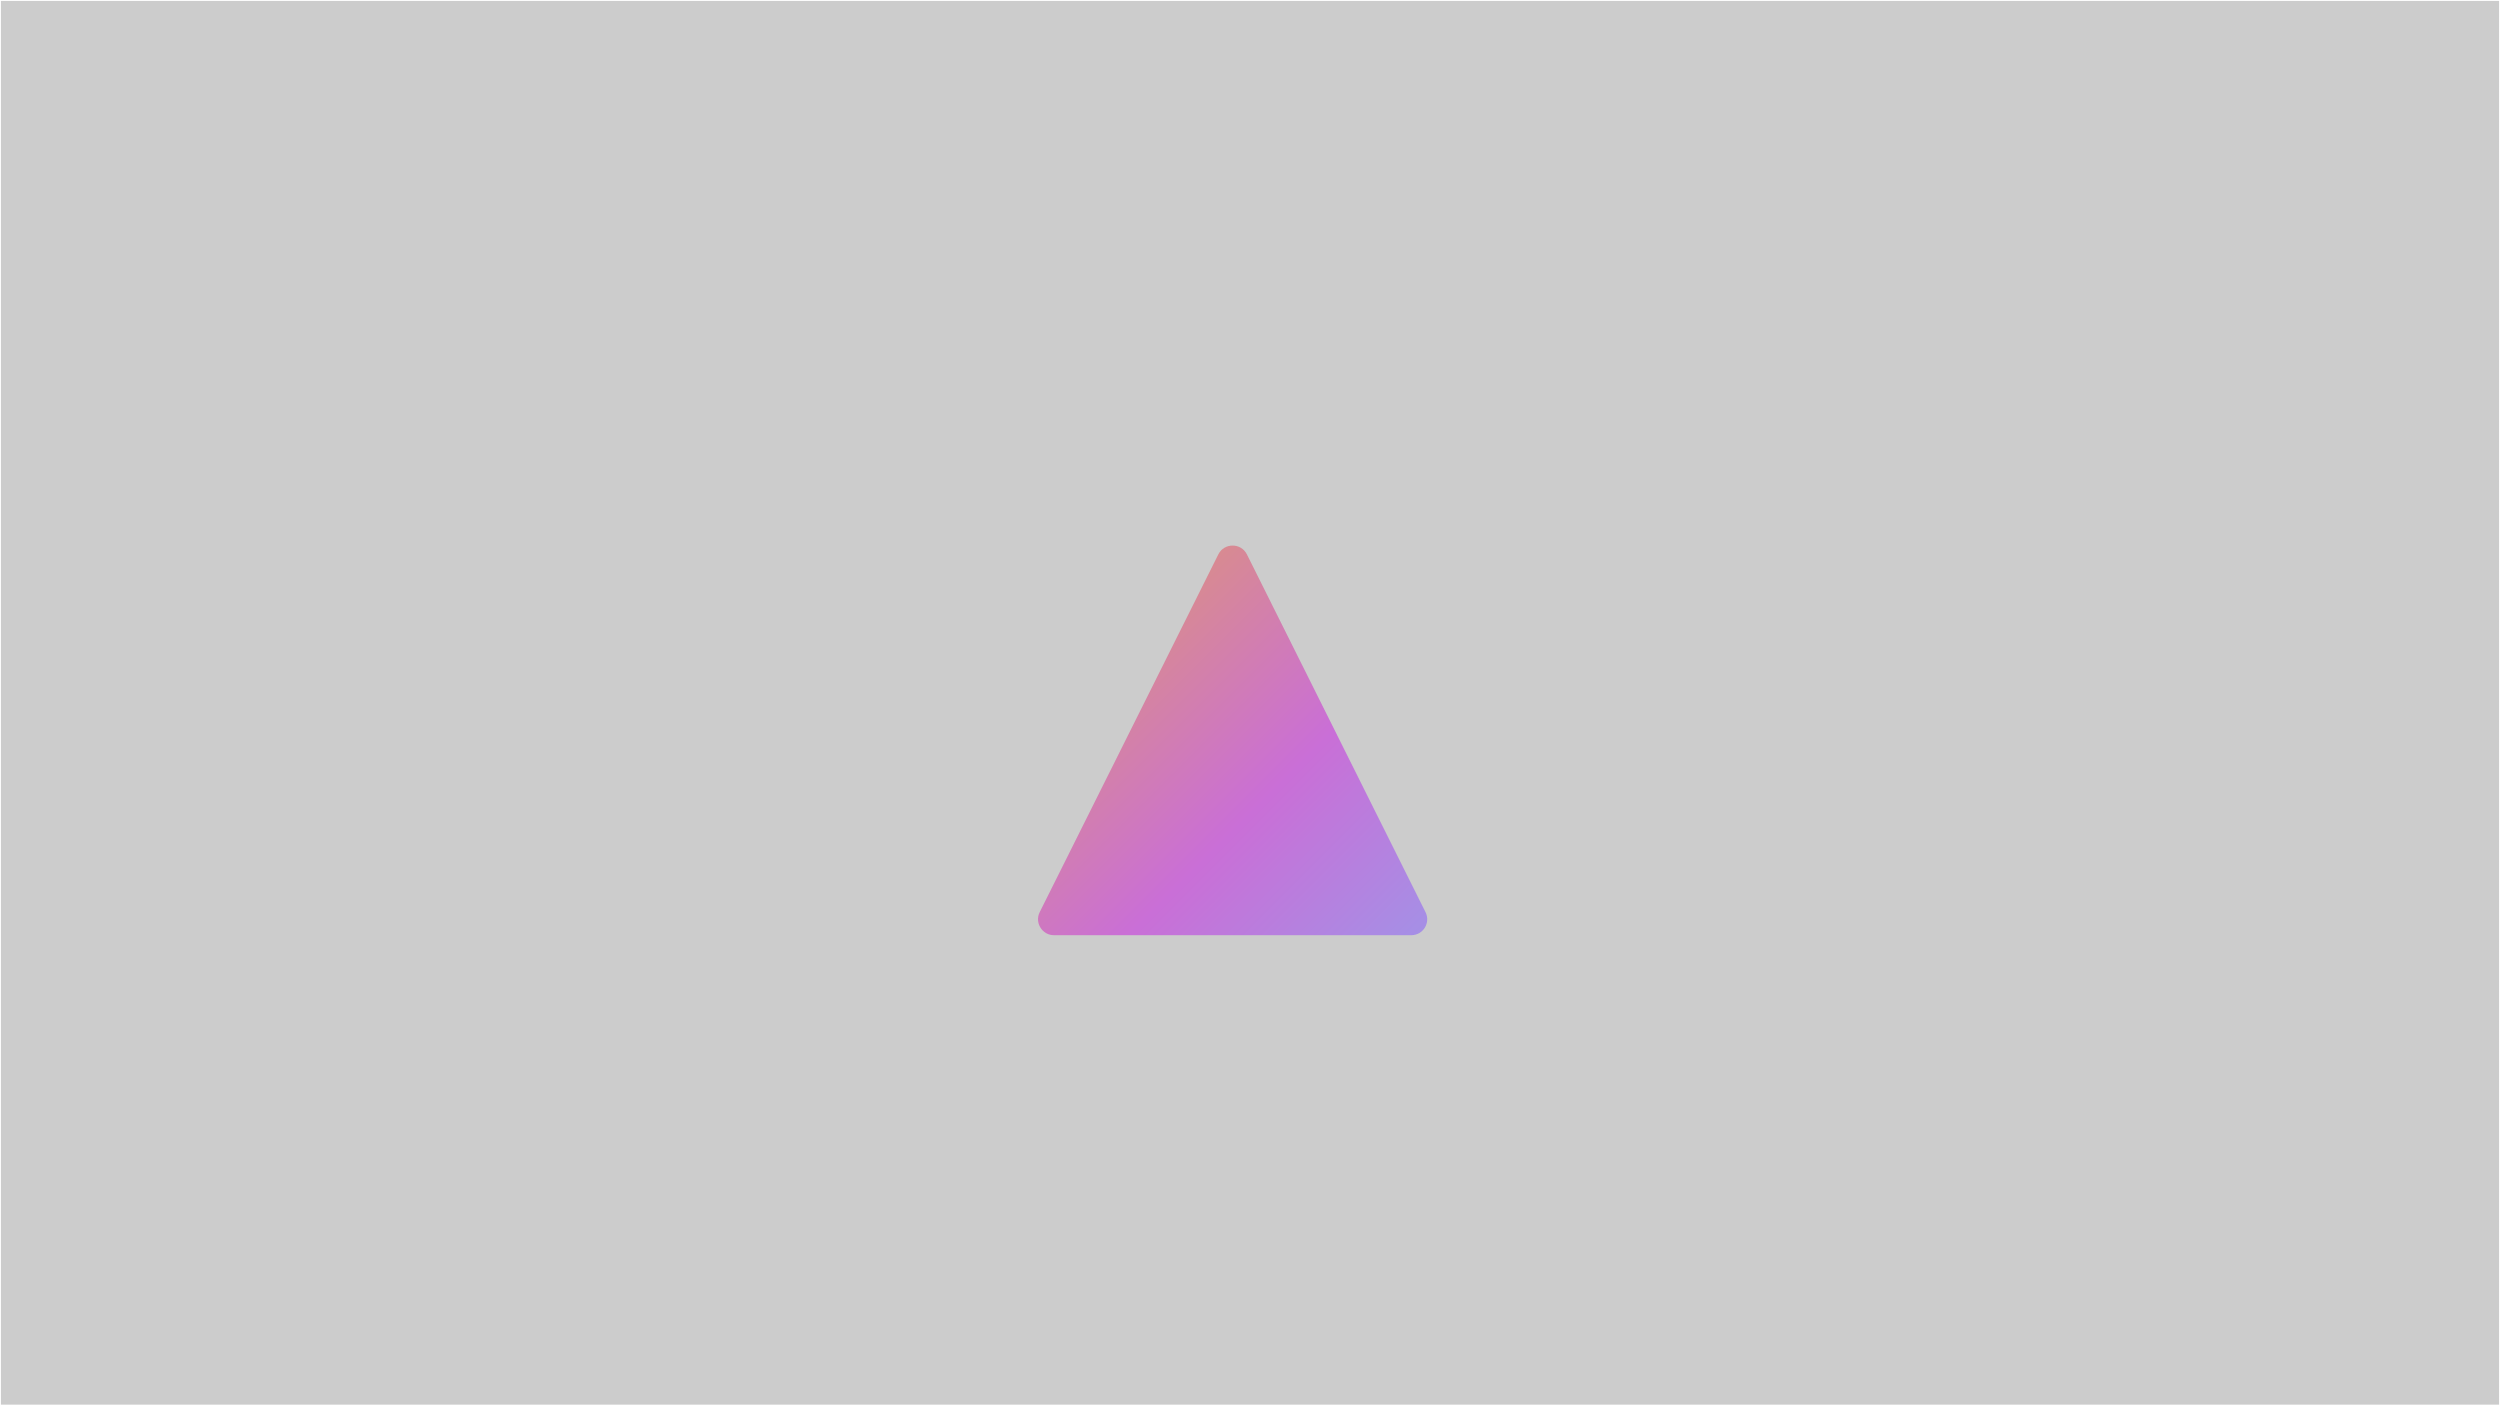 <?xml version="1.0" encoding="utf-8"?>
<!-- Generator: Adobe Illustrator 26.2.1, SVG Export Plug-In . SVG Version: 6.00 Build 0)  -->
<svg version="1.1" id="Layer_1" xmlns="http://www.w3.org/2000/svg" xmlns:xlink="http://www.w3.org/1999/xlink" x="0px" y="0px"
	 viewBox="0 0 1366 768" style="enable-background:new 0 0 1366 768;" xml:space="preserve">
<style type="text/css">
	.st0{fill:#CCCCCC;}
	.st1{opacity:0.5;fill:url(#SVGID_1_);enable-background:new    ;}
</style>
<g>
	<rect x="0.5" y="0.5" class="st0" width="1365" height="767"/>
</g>
<linearGradient id="SVGID_1_" gradientUnits="userSpaceOnUse" x1="594.066" y1="371.886" x2="752.956" y2="530.777" gradientTransform="matrix(1 0 0 1 0 2)">
	<stop  offset="0" style="stop-color:#E44857"/>
	<stop  offset="0.5" style="stop-color:#C711E1"/>
	<stop  offset="1" style="stop-color:#7F52FF"/>
</linearGradient>
<path class="st1" d="M665.7,302.9l-97.6,195.5c-2.9,5.8,1.4,12.6,7.8,12.6h195.2c6.5,0,10.7-6.8,7.8-12.6l-97.6-195.5
	C678.1,296.5,668.9,296.5,665.7,302.9z"/>
</svg>
